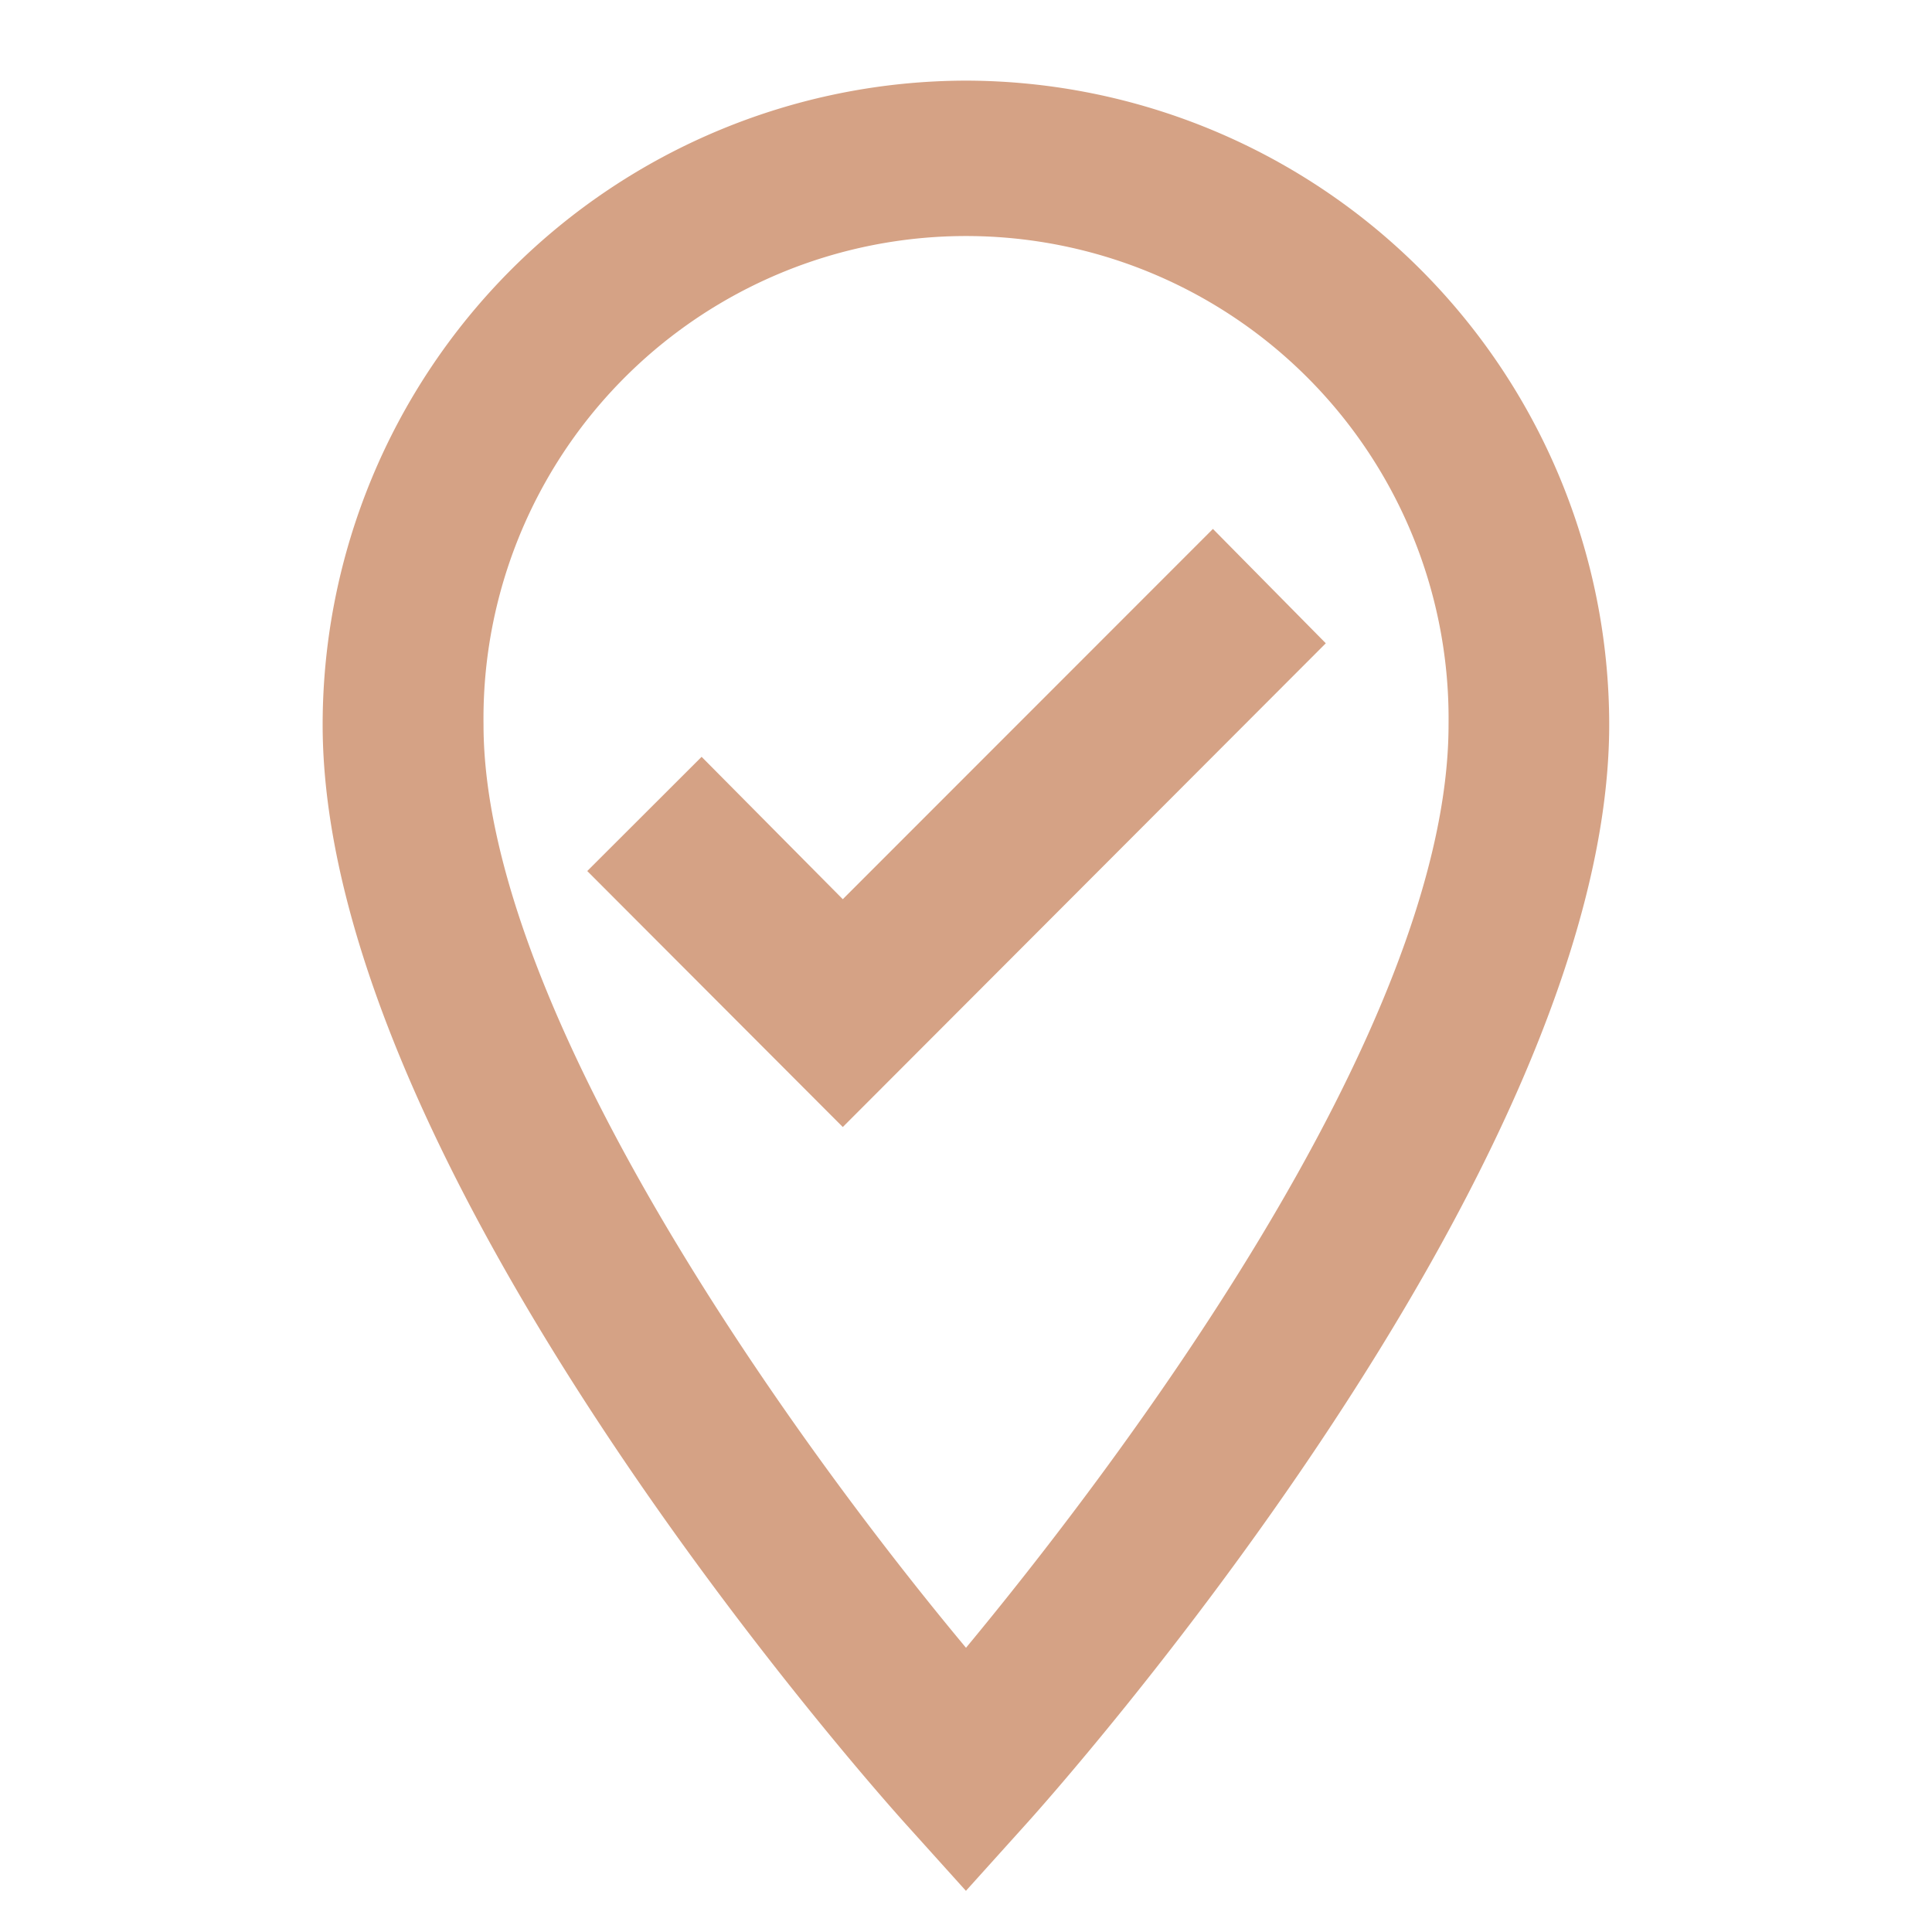 <svg id="ic-landcheck" xmlns="http://www.w3.org/2000/svg" width="26" height="26" viewBox="0 0 26 26">
  <path id="Path_83" data-name="Path 83" d="M0,0H26V26H0Z" fill="none"/>
  <path id="Path_84" data-name="Path 84" d="M12.658,1A8.673,8.673,0,0,0,4,9.666c0,6.033,7.533,14.45,7.857,14.807l.8.888.8-.888c.325-.357,7.857-8.774,7.857-14.807A8.673,8.673,0,0,0,12.658,1Zm0,21.09C10.3,19.263,6.165,13.5,6.165,9.666a6.494,6.494,0,1,1,12.987,0c0,4.149-4.6,10.139-6.494,12.424ZM11,12.016,9.1,10.1,7.561,11.637,11,15.082l6.5-6.51L15.981,7.033Z" transform="translate(0.342 0.085)" fill="#d5a285"/>
</svg>
